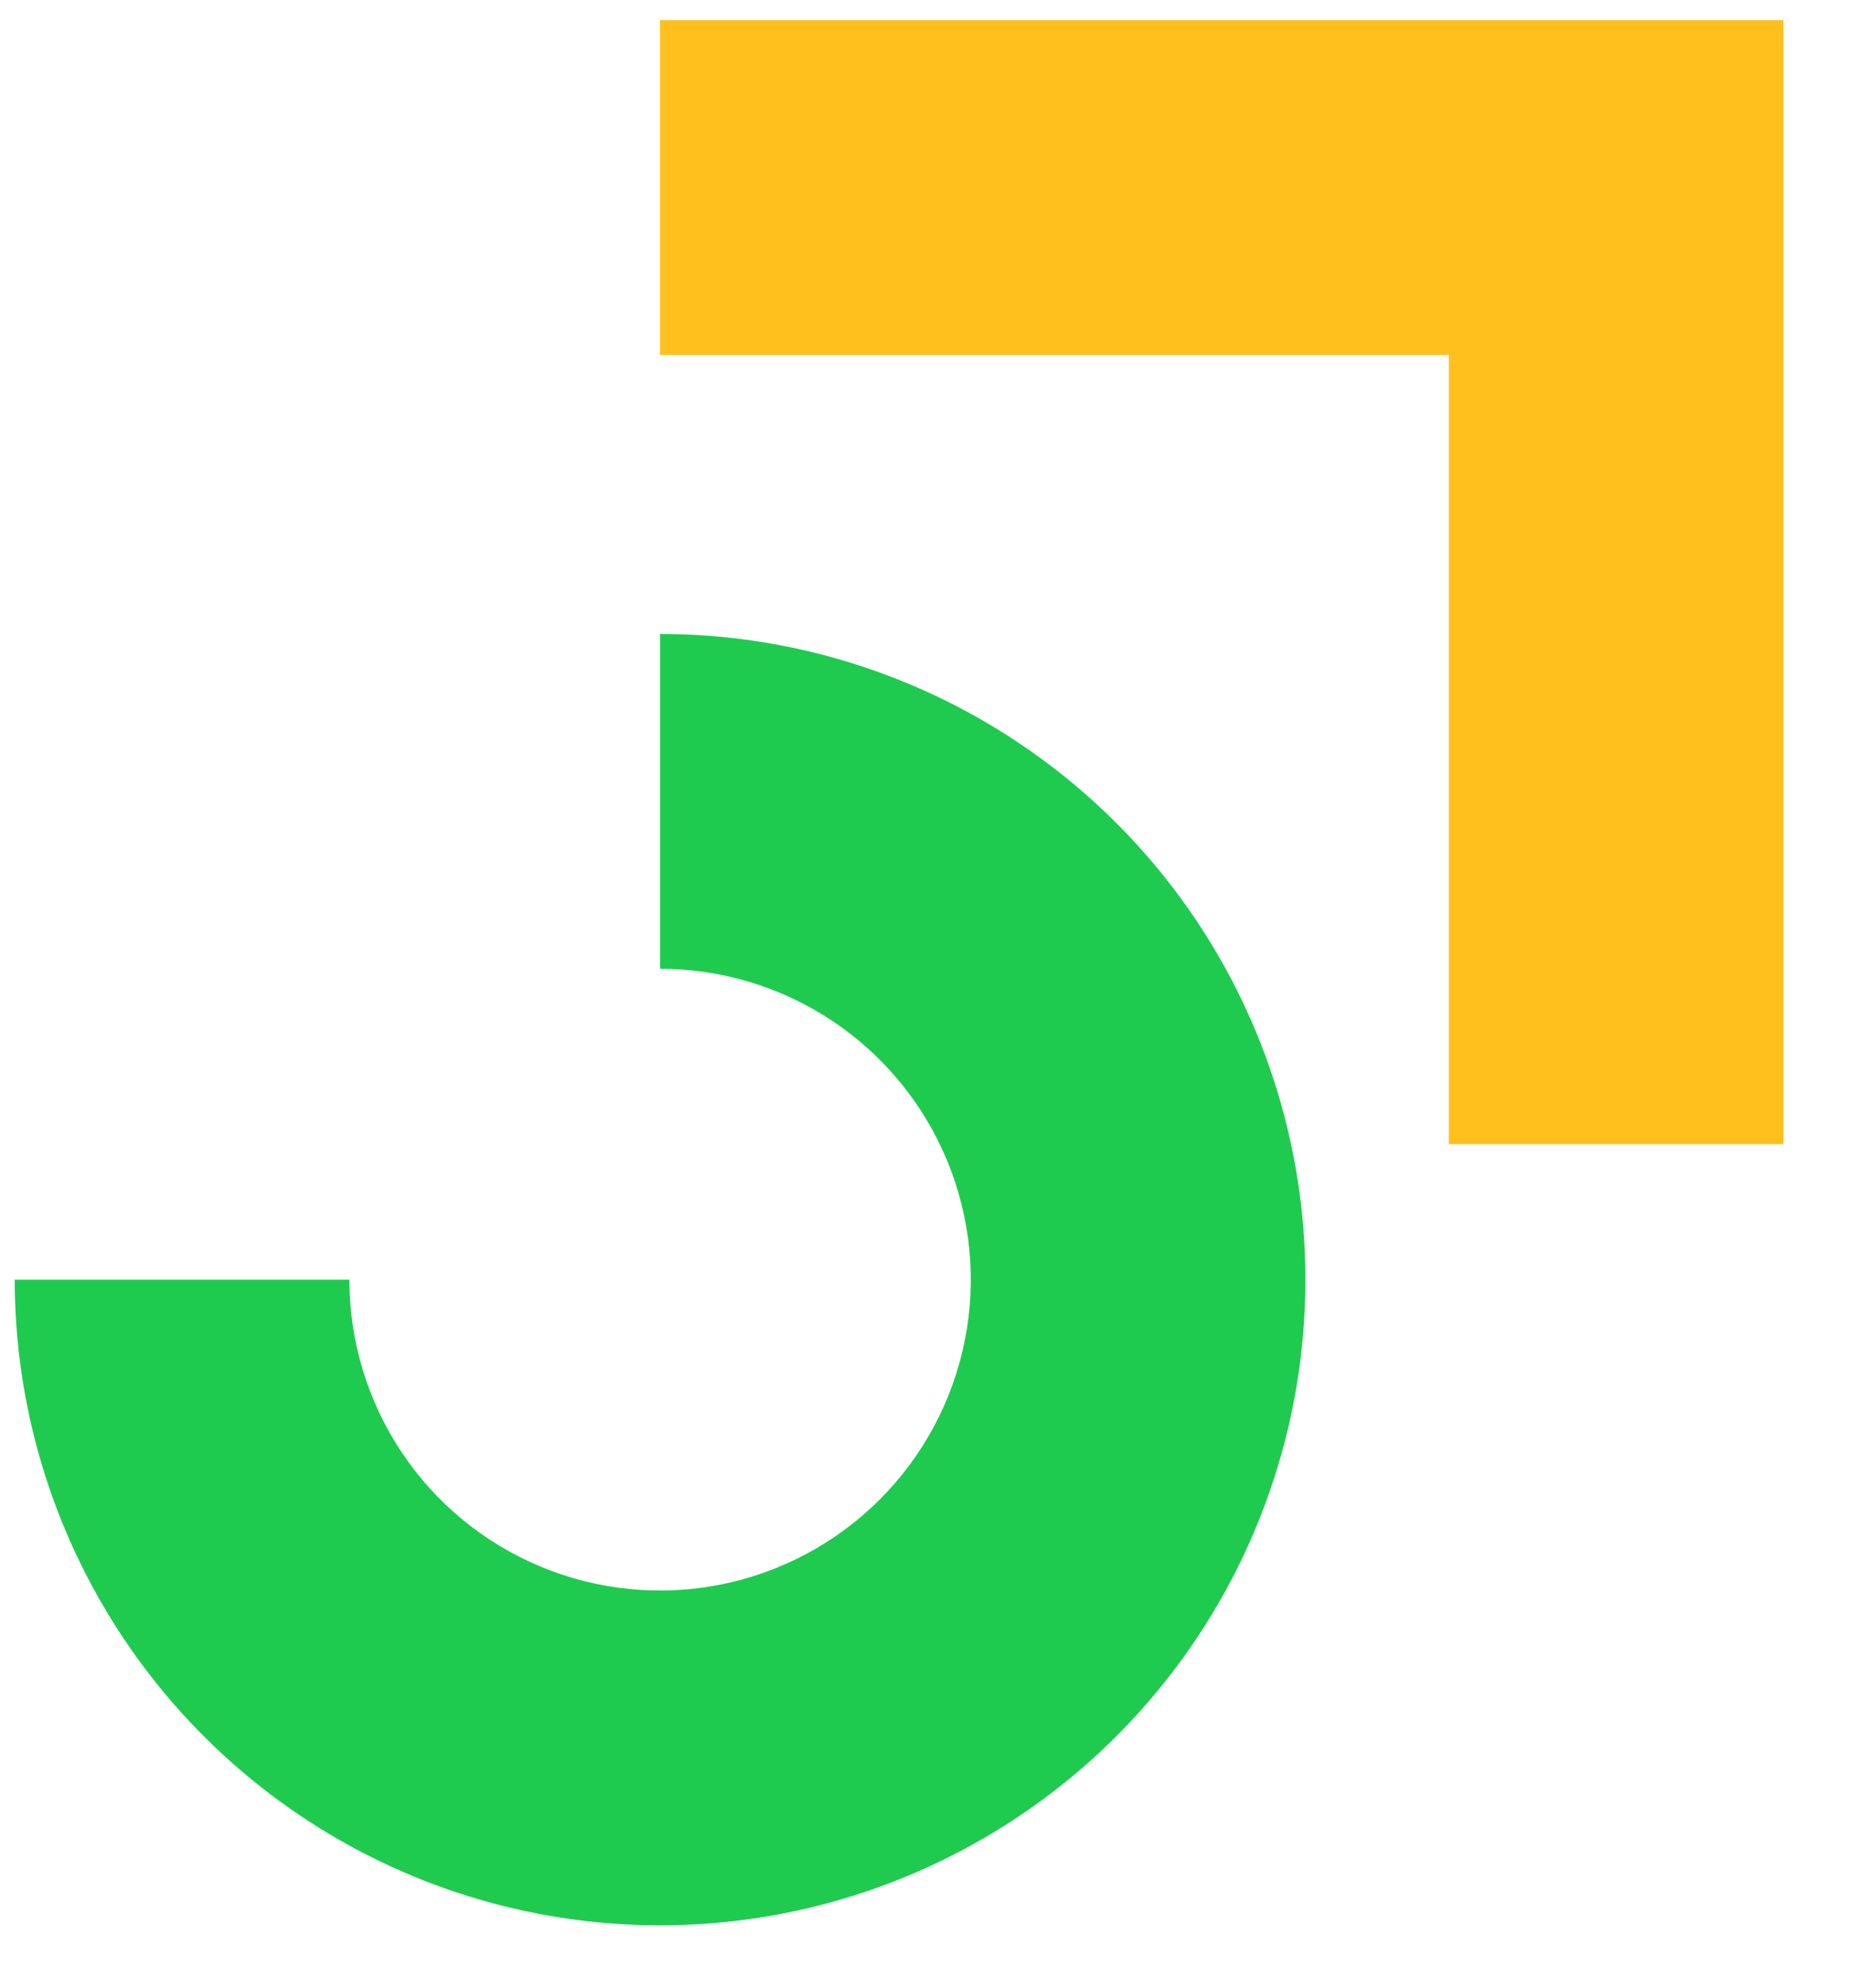 
<svg width="27" height="29" viewBox="0 0 27 29" fill="none" xmlns="http://www.w3.org/2000/svg">
<path fill-rule="evenodd" clip-rule="evenodd" d="M21.145 5.178H9.633V0.294L26.028 0.294V16.689H21.145V5.178Z" fill="#FFC01E"/>
<path fill-rule="evenodd" clip-rule="evenodd" d="M12.153 14.895C11.407 14.397 10.53 14.131 9.634 14.131V9.247C11.496 9.247 13.317 9.8 14.866 10.835C16.415 11.87 17.622 13.34 18.335 15.061C19.048 16.782 19.234 18.676 18.871 20.503C18.507 22.33 17.61 24.008 16.293 25.325C14.976 26.642 13.298 27.539 11.471 27.903C9.644 28.266 7.75 28.08 6.029 27.367C4.308 26.654 2.838 25.447 1.803 23.898C0.768 22.349 0.215 20.528 0.215 18.666L5.099 18.666C5.099 19.562 5.365 20.439 5.863 21.185C6.361 21.931 7.07 22.512 7.898 22.855C8.727 23.198 9.639 23.288 10.518 23.113C11.398 22.938 12.206 22.506 12.84 21.872C13.474 21.238 13.906 20.43 14.081 19.55C14.256 18.671 14.166 17.759 13.823 16.93C13.48 16.102 12.899 15.393 12.153 14.895Z" fill="#1FCB4F"/>
</svg>
